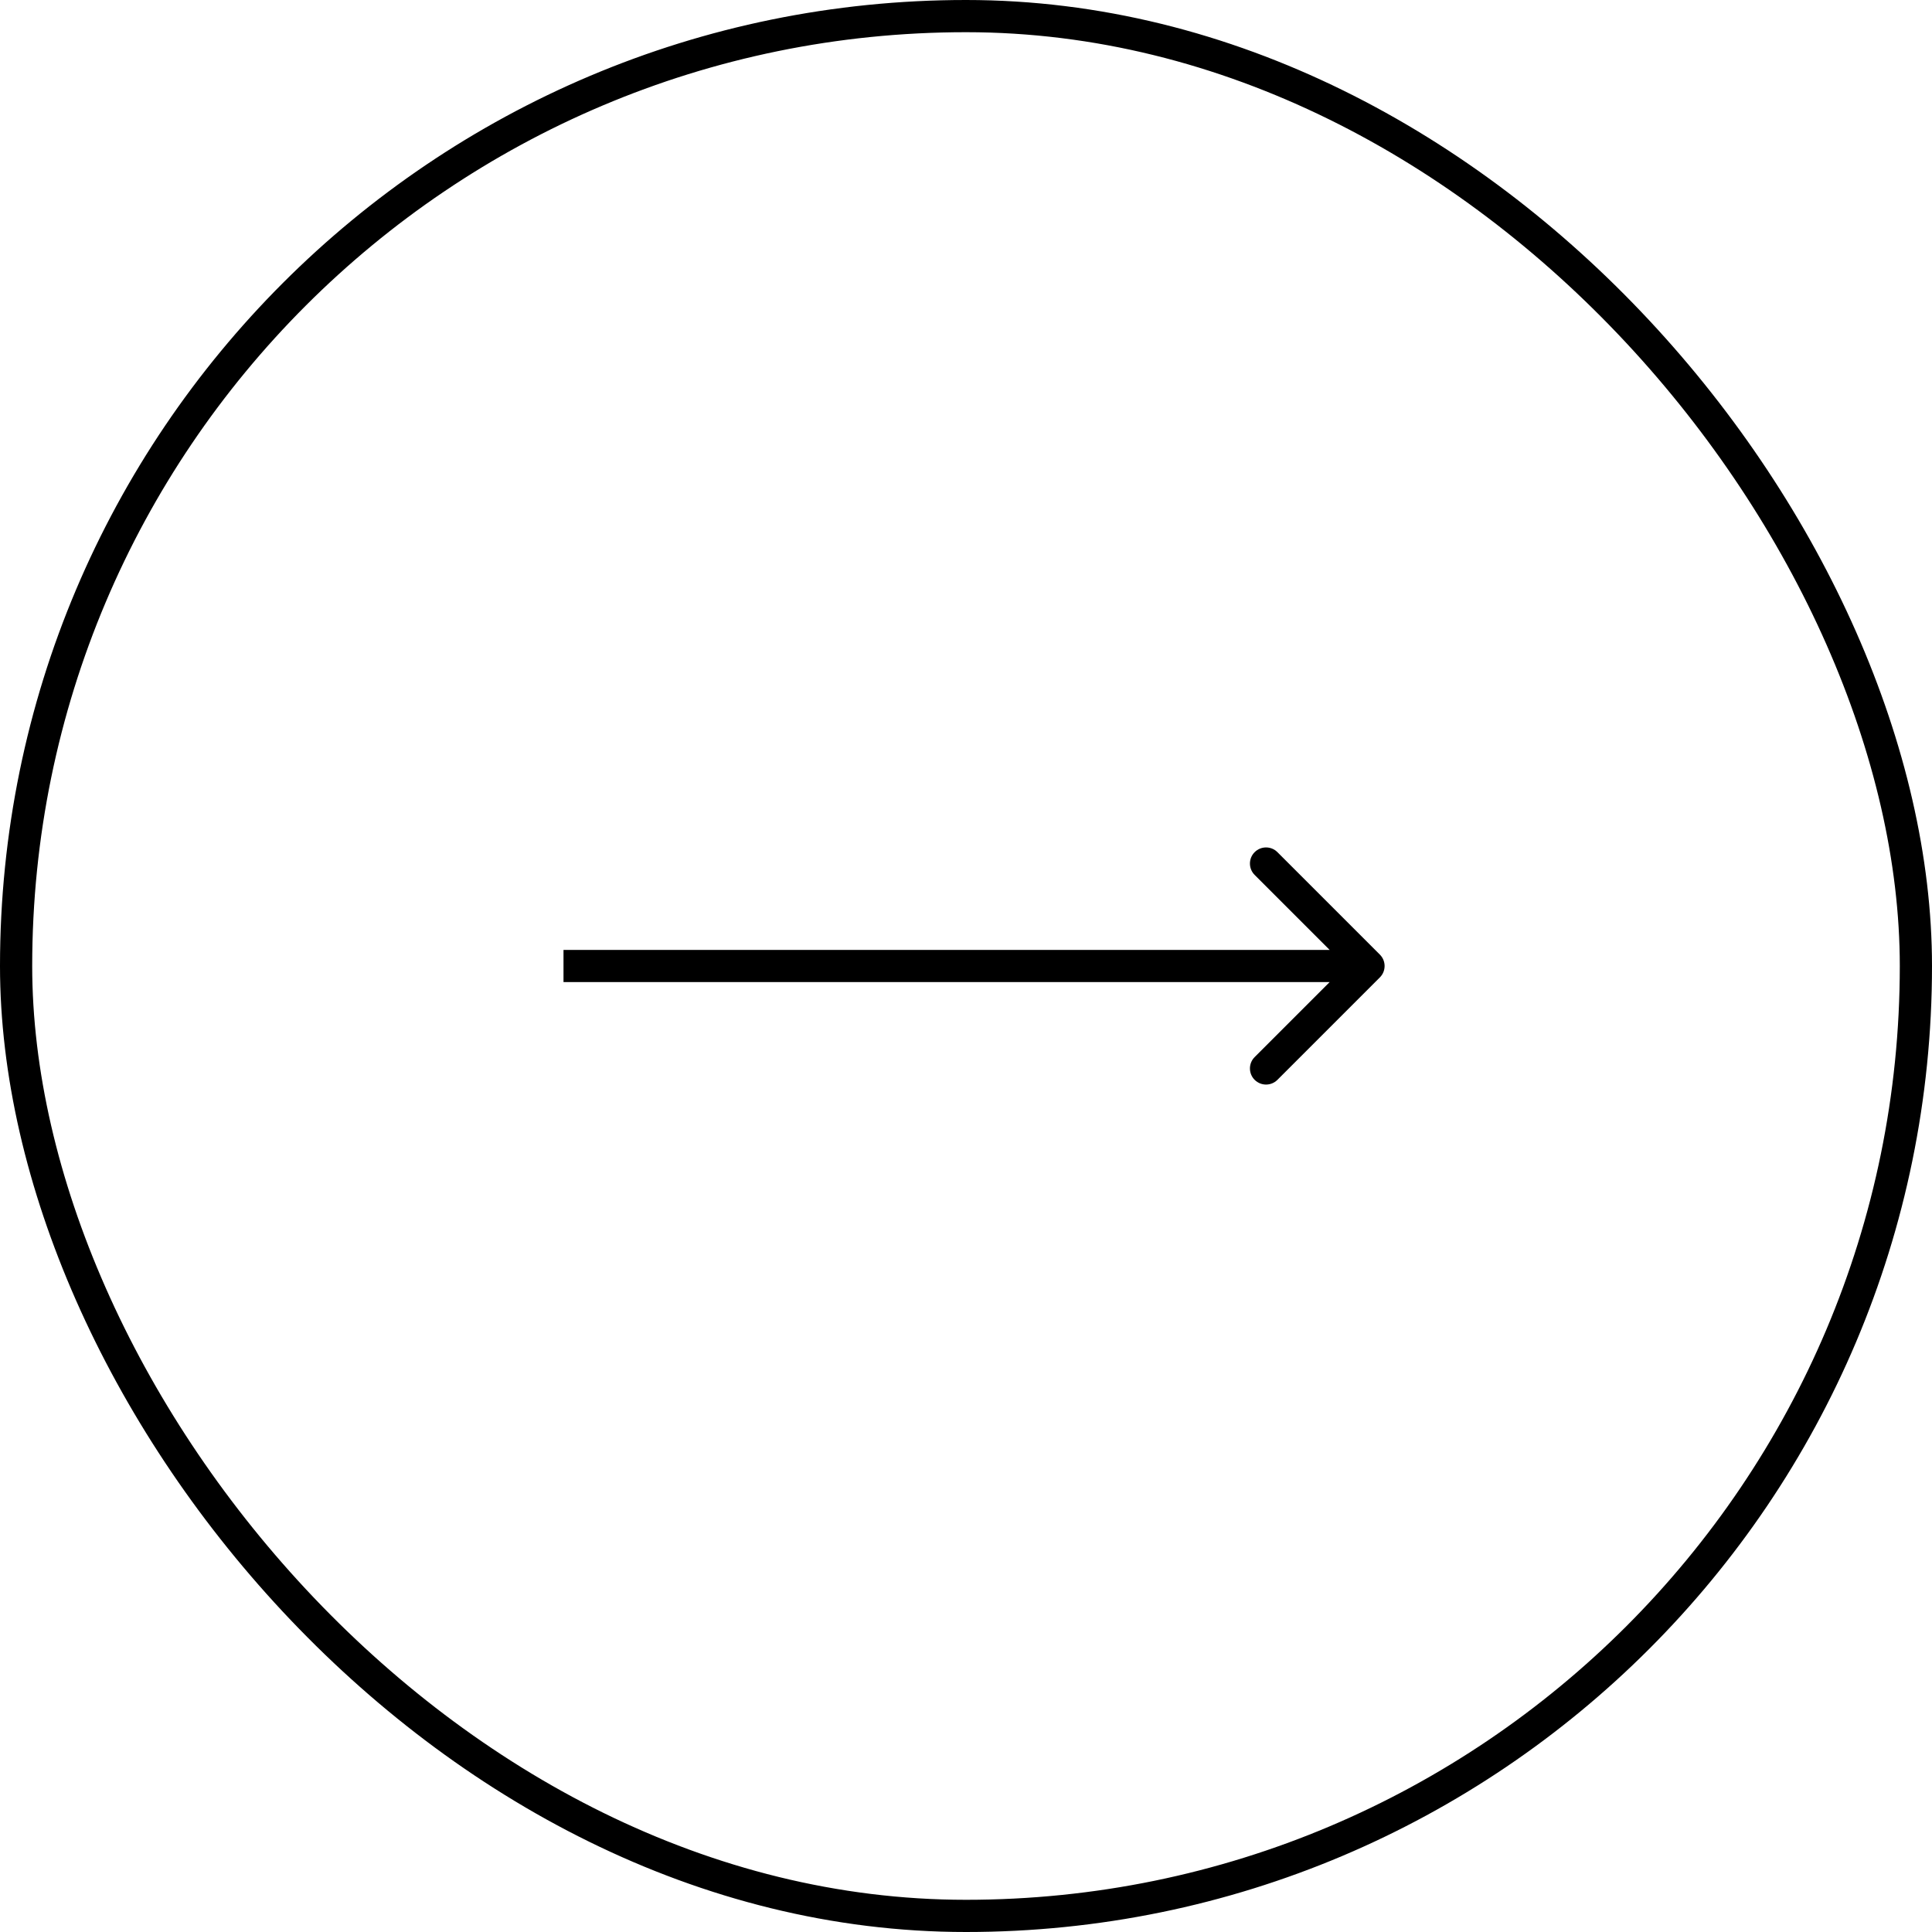 <svg width="120" height="120" viewBox="0 0 120 120" fill="none" xmlns="http://www.w3.org/2000/svg">
<rect x="1" y="1" width="118" height="118" rx="59" stroke="black" stroke-width="2"/>
<path d="M85.707 60.707C86.098 60.317 86.098 59.683 85.707 59.293L79.343 52.929C78.953 52.538 78.32 52.538 77.929 52.929C77.538 53.319 77.538 53.953 77.929 54.343L83.586 60L77.929 65.657C77.538 66.047 77.538 66.68 77.929 67.071C78.32 67.462 78.953 67.462 79.343 67.071L85.707 60.707ZM35 61H85V59H35V61Z" fill="black"/>
</svg>
